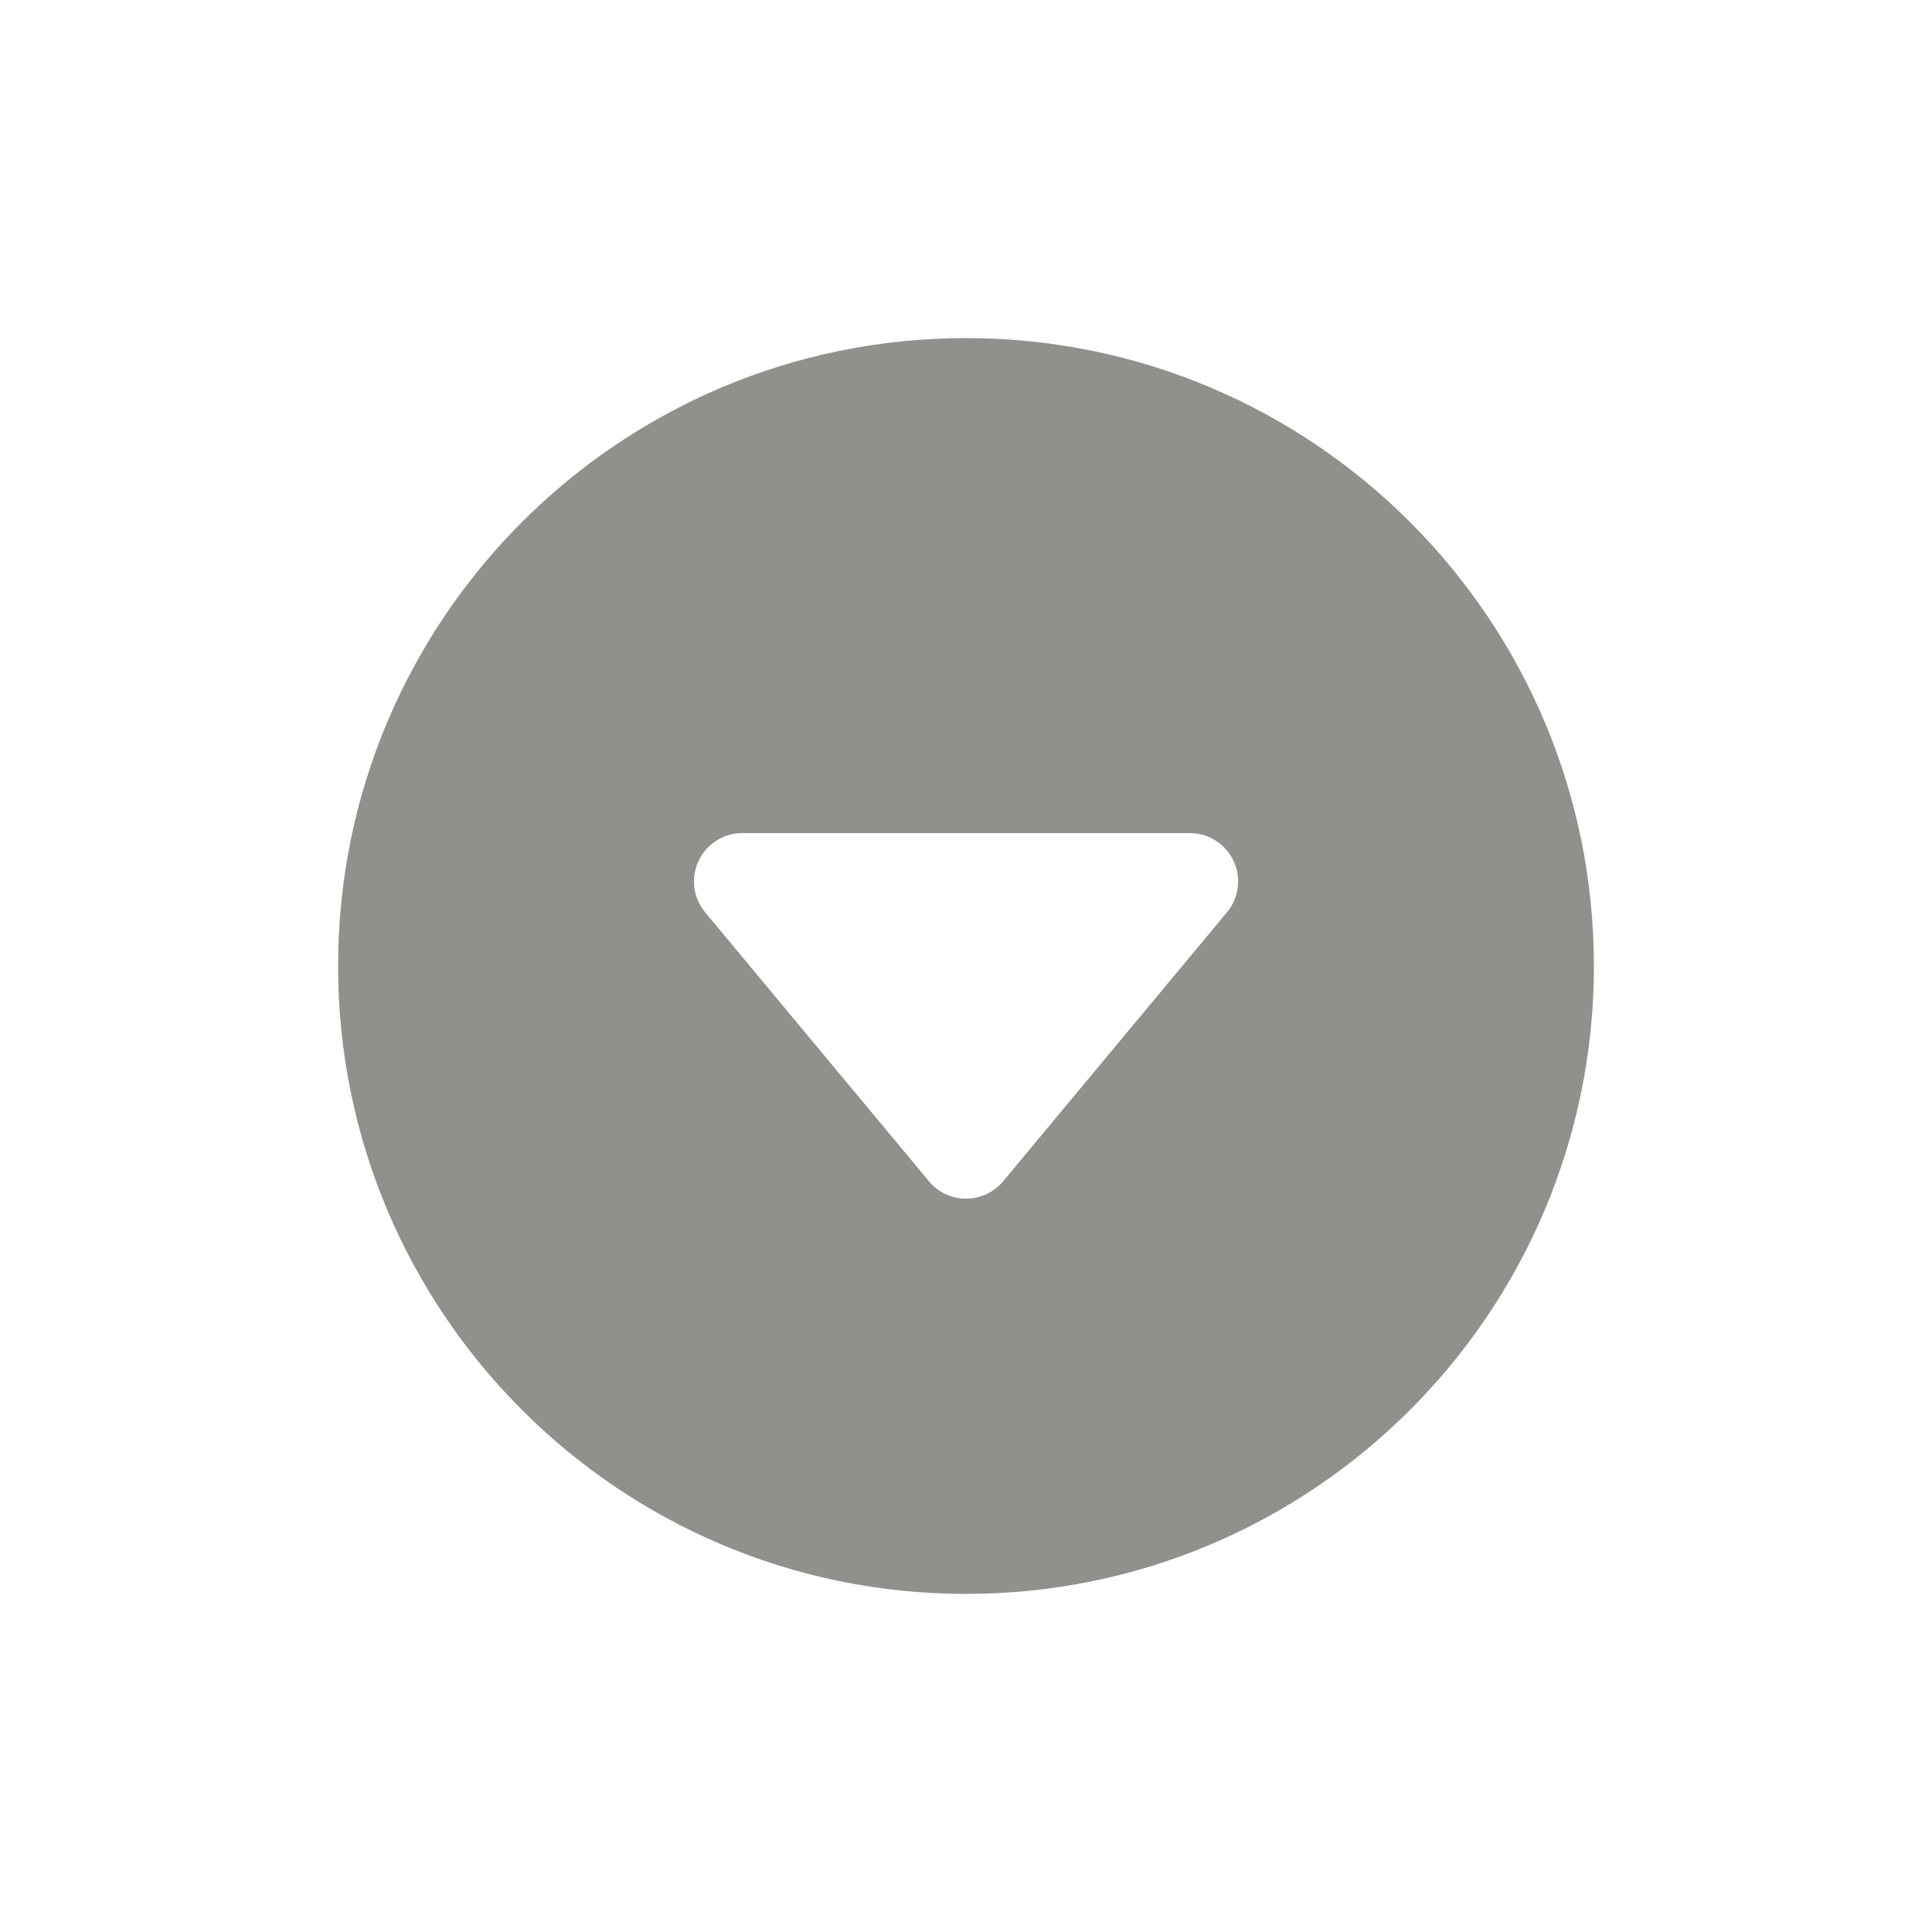<!-- Generated by IcoMoon.io -->
<svg version="1.1" xmlns="http://www.w3.org/2000/svg" width="40" height="40" viewBox="0 0 40 40">
<title>io-caret-down-circle</title>
<path fill="#91908d" d="M33 20c0-7.179-5.821-13-13-13s-13 5.821-13 13 5.821 13 13 13 13-5.821 13-13zM25.402 18.889l-4.633 5.568c-0.185 0.221-0.46 0.36-0.769 0.36s-0.584-0.14-0.767-0.359l-0.001-0.002-4.633-5.568c-0.144-0.172-0.231-0.395-0.231-0.639 0-0.552 0.447-1 0.999-1h9.268c0.552 0 0.999 0.448 0.999 1 0 0.244-0.087 0.467-0.232 0.641l0.001-0.002z"></path>
</svg>
